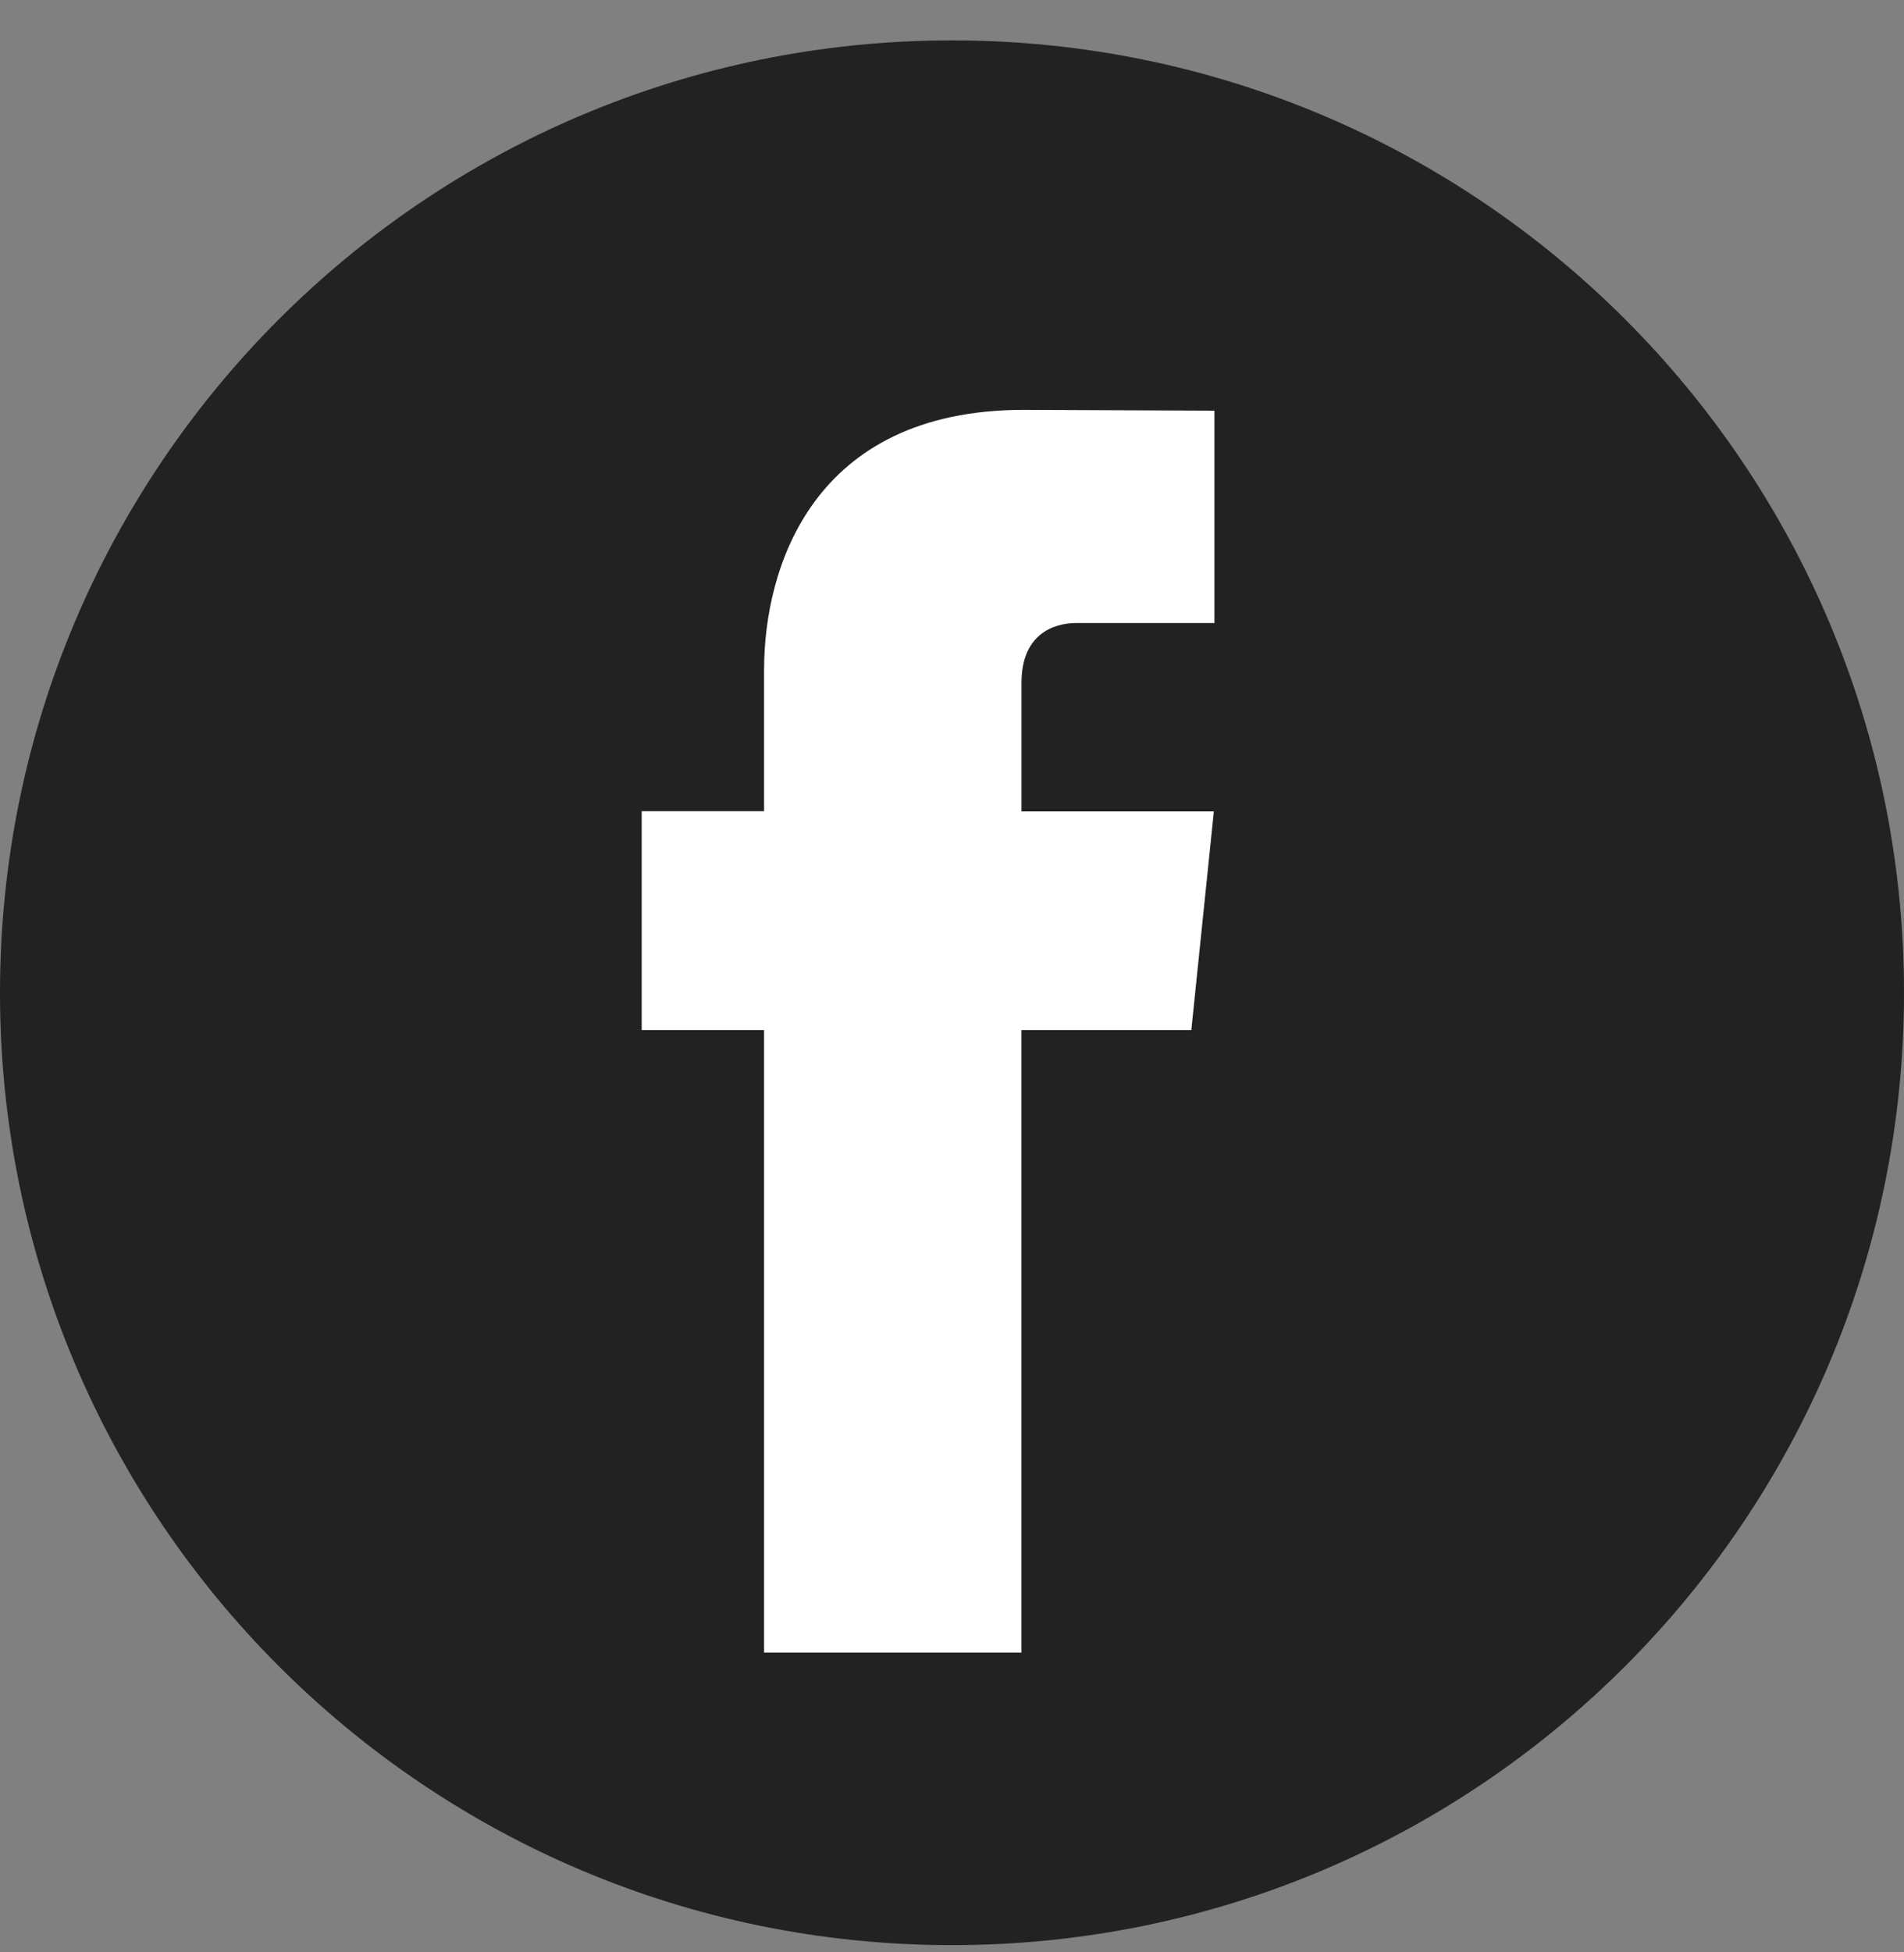 <svg width="40" height="41" viewBox="0 0 40 41" fill="none" xmlns="http://www.w3.org/2000/svg">
<rect x="0" y="0" width="40" height="41" fill="#808080" stroke="none"/>
<path d="M20 40.848C31.046 40.848 40 31.893 40 20.848C40 9.802 31.046 0.848 20 0.848C8.954 0.848 0 9.802 0 20.848C0 31.893 8.954 40.848 20 40.848Z" fill="#222222"/>
<path d="M25.028 21.631H21.459V34.705H16.052V21.631H13.481V17.036H16.052V14.063C16.052 11.936 17.062 8.607 21.508 8.607L25.513 8.624V13.084H22.607C22.13 13.084 21.46 13.322 21.46 14.336V17.04H25.501L25.028 21.631Z" fill="white"/>
</svg>
